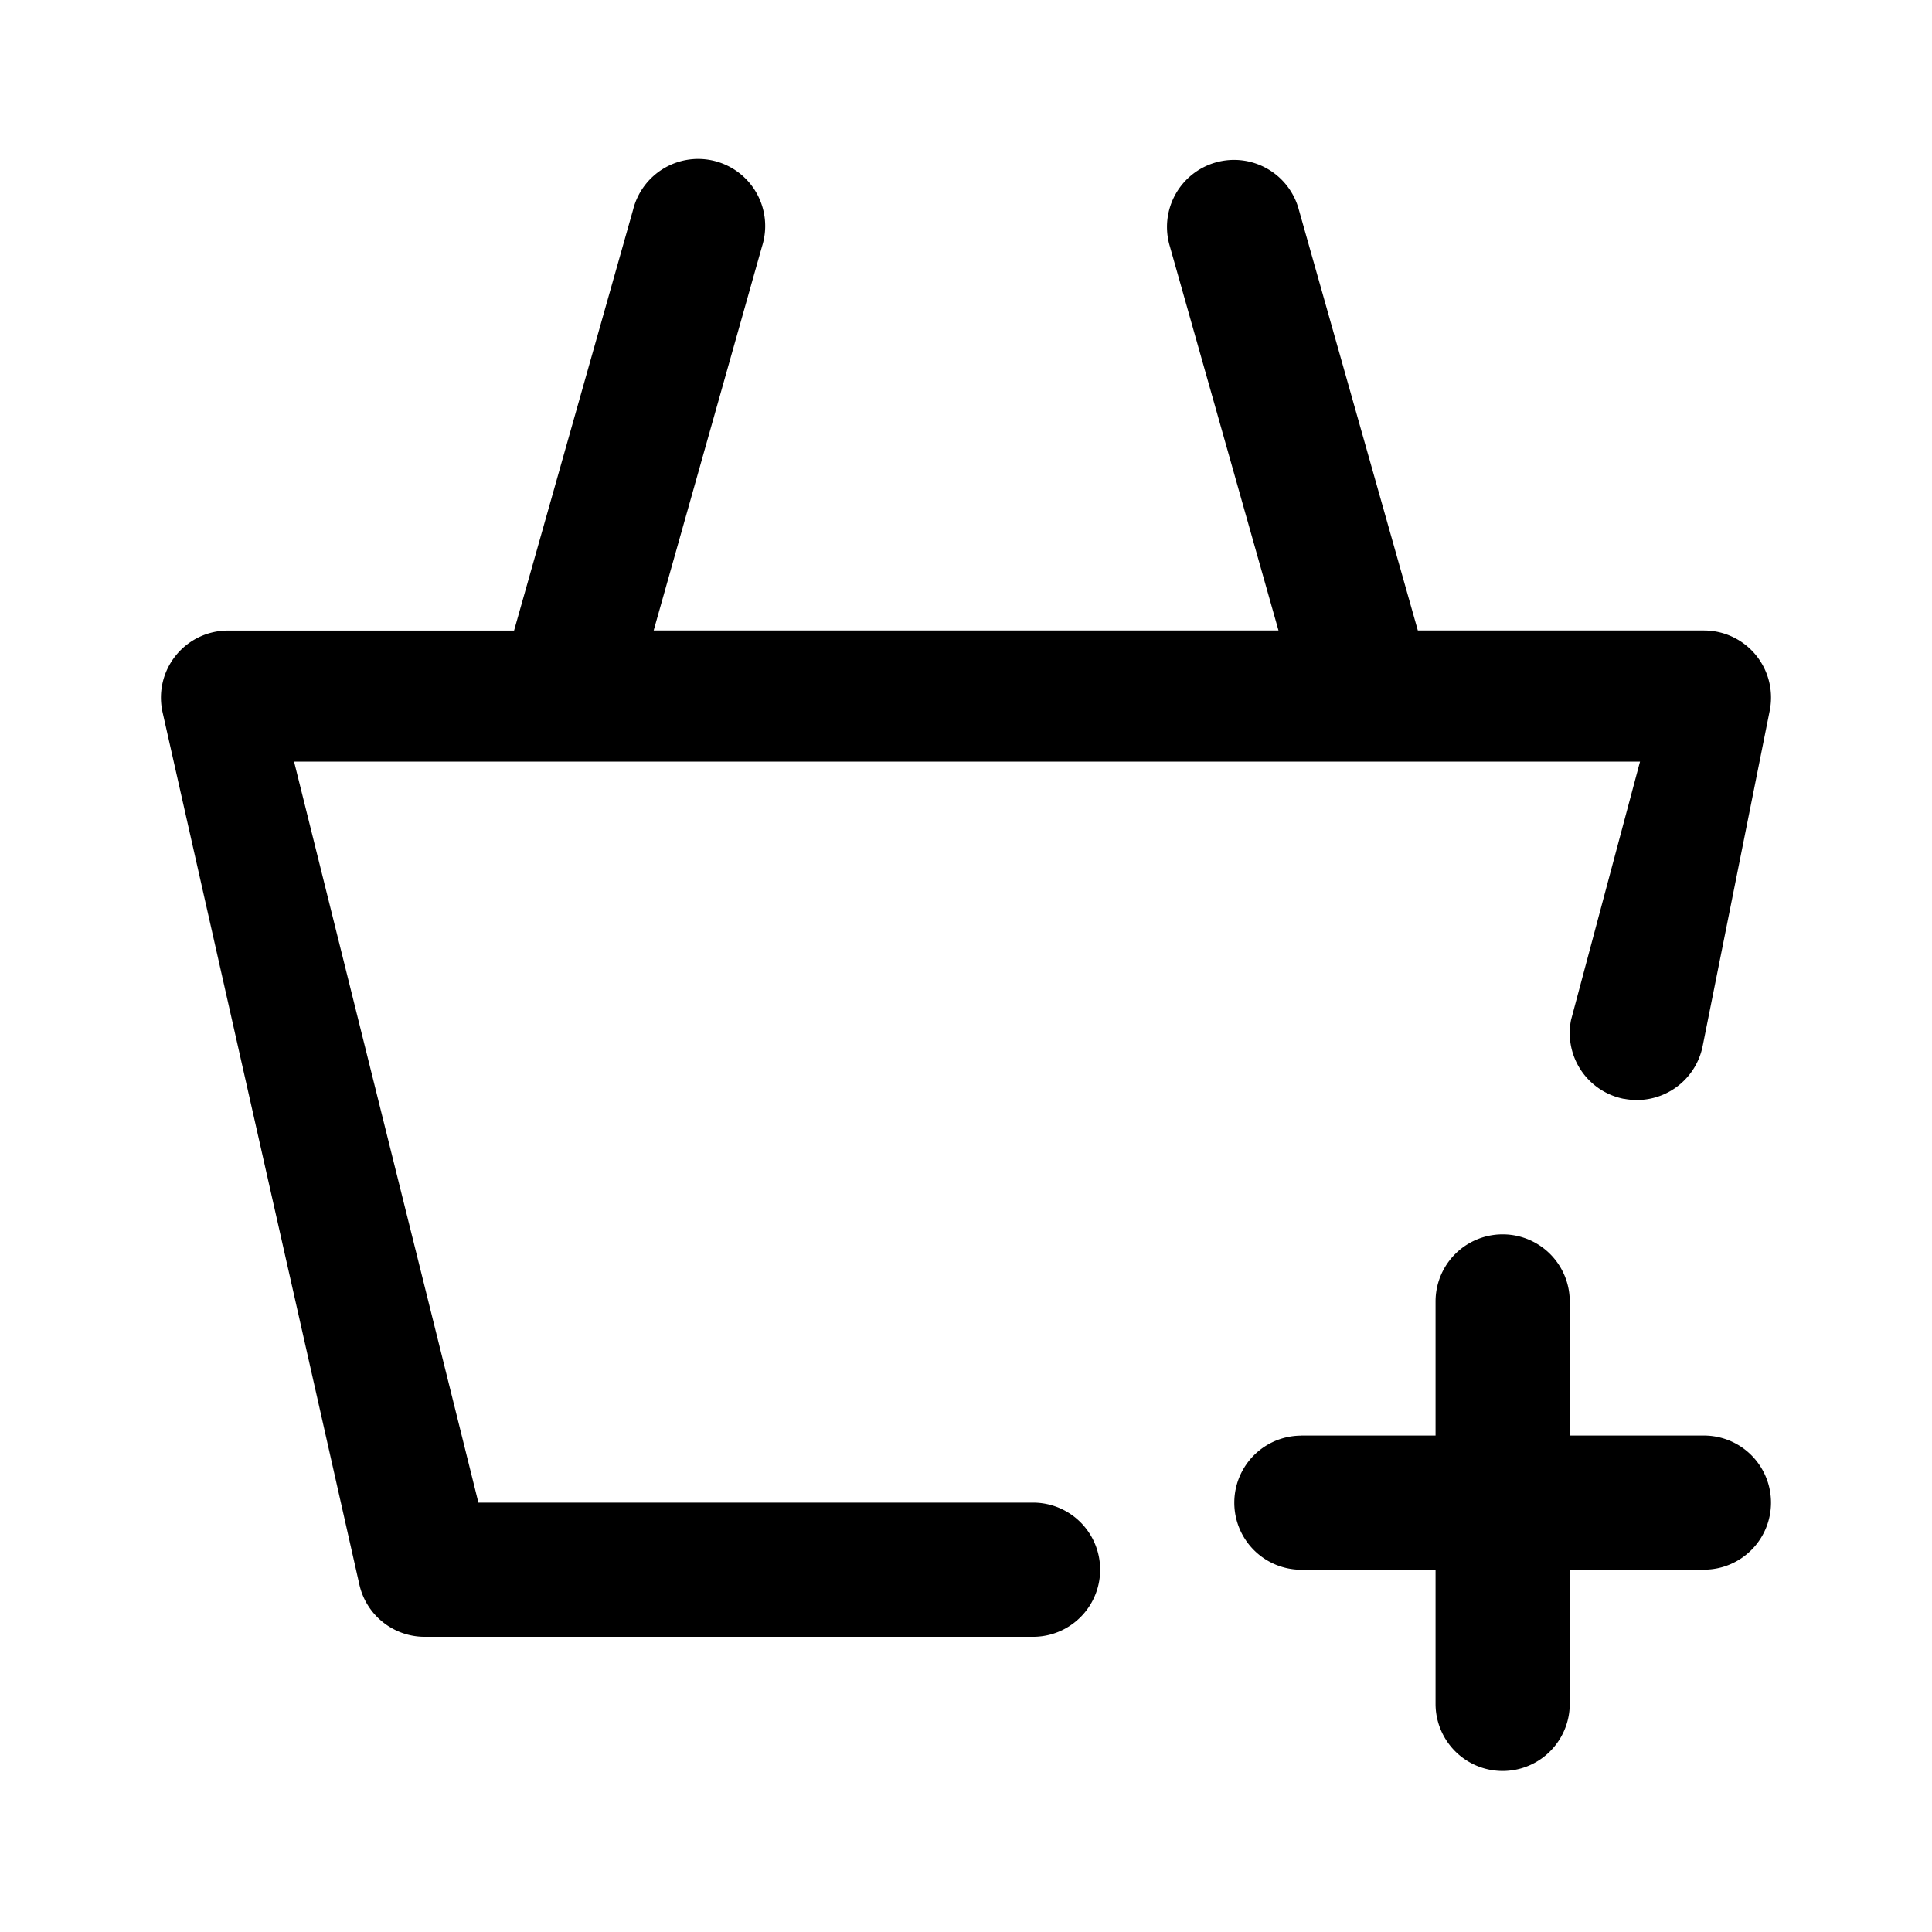 <svg xmlns="http://www.w3.org/2000/svg" fill="none" viewBox="0 0 24 24"><path fill="currentColor" fill-rule="evenodd" d="M20.17 13.65a.833.833 0 0 1-.654-.98l.857-3.209H3.653l2.29 9.205h6.89a.833.833 0 1 1 0 1.667H5.277a.832.832 0 0 1-.813-.65L2.02 8.85a.833.833 0 0 1 .812-1.017h3.554l1.478-5.226a.833.833 0 1 1 1.602.454L8.12 7.832h7.762l-1.35-4.773a.833.833 0 1 1 1.603-.453l1.478 5.226h3.555a.833.833 0 0 1 .816.997l-.833 4.166a.834.834 0 0 1-.98.654Zm-4.004 4.183h1.667v-1.666a.833.833 0 1 1 1.667 0v1.666h1.667a.833.833 0 1 1 0 1.666H19.5v1.667a.833.833 0 1 1-1.667 0V19.5h-1.667a.832.832 0 1 1 0-1.666Z" clip-rule="evenodd"/></svg>